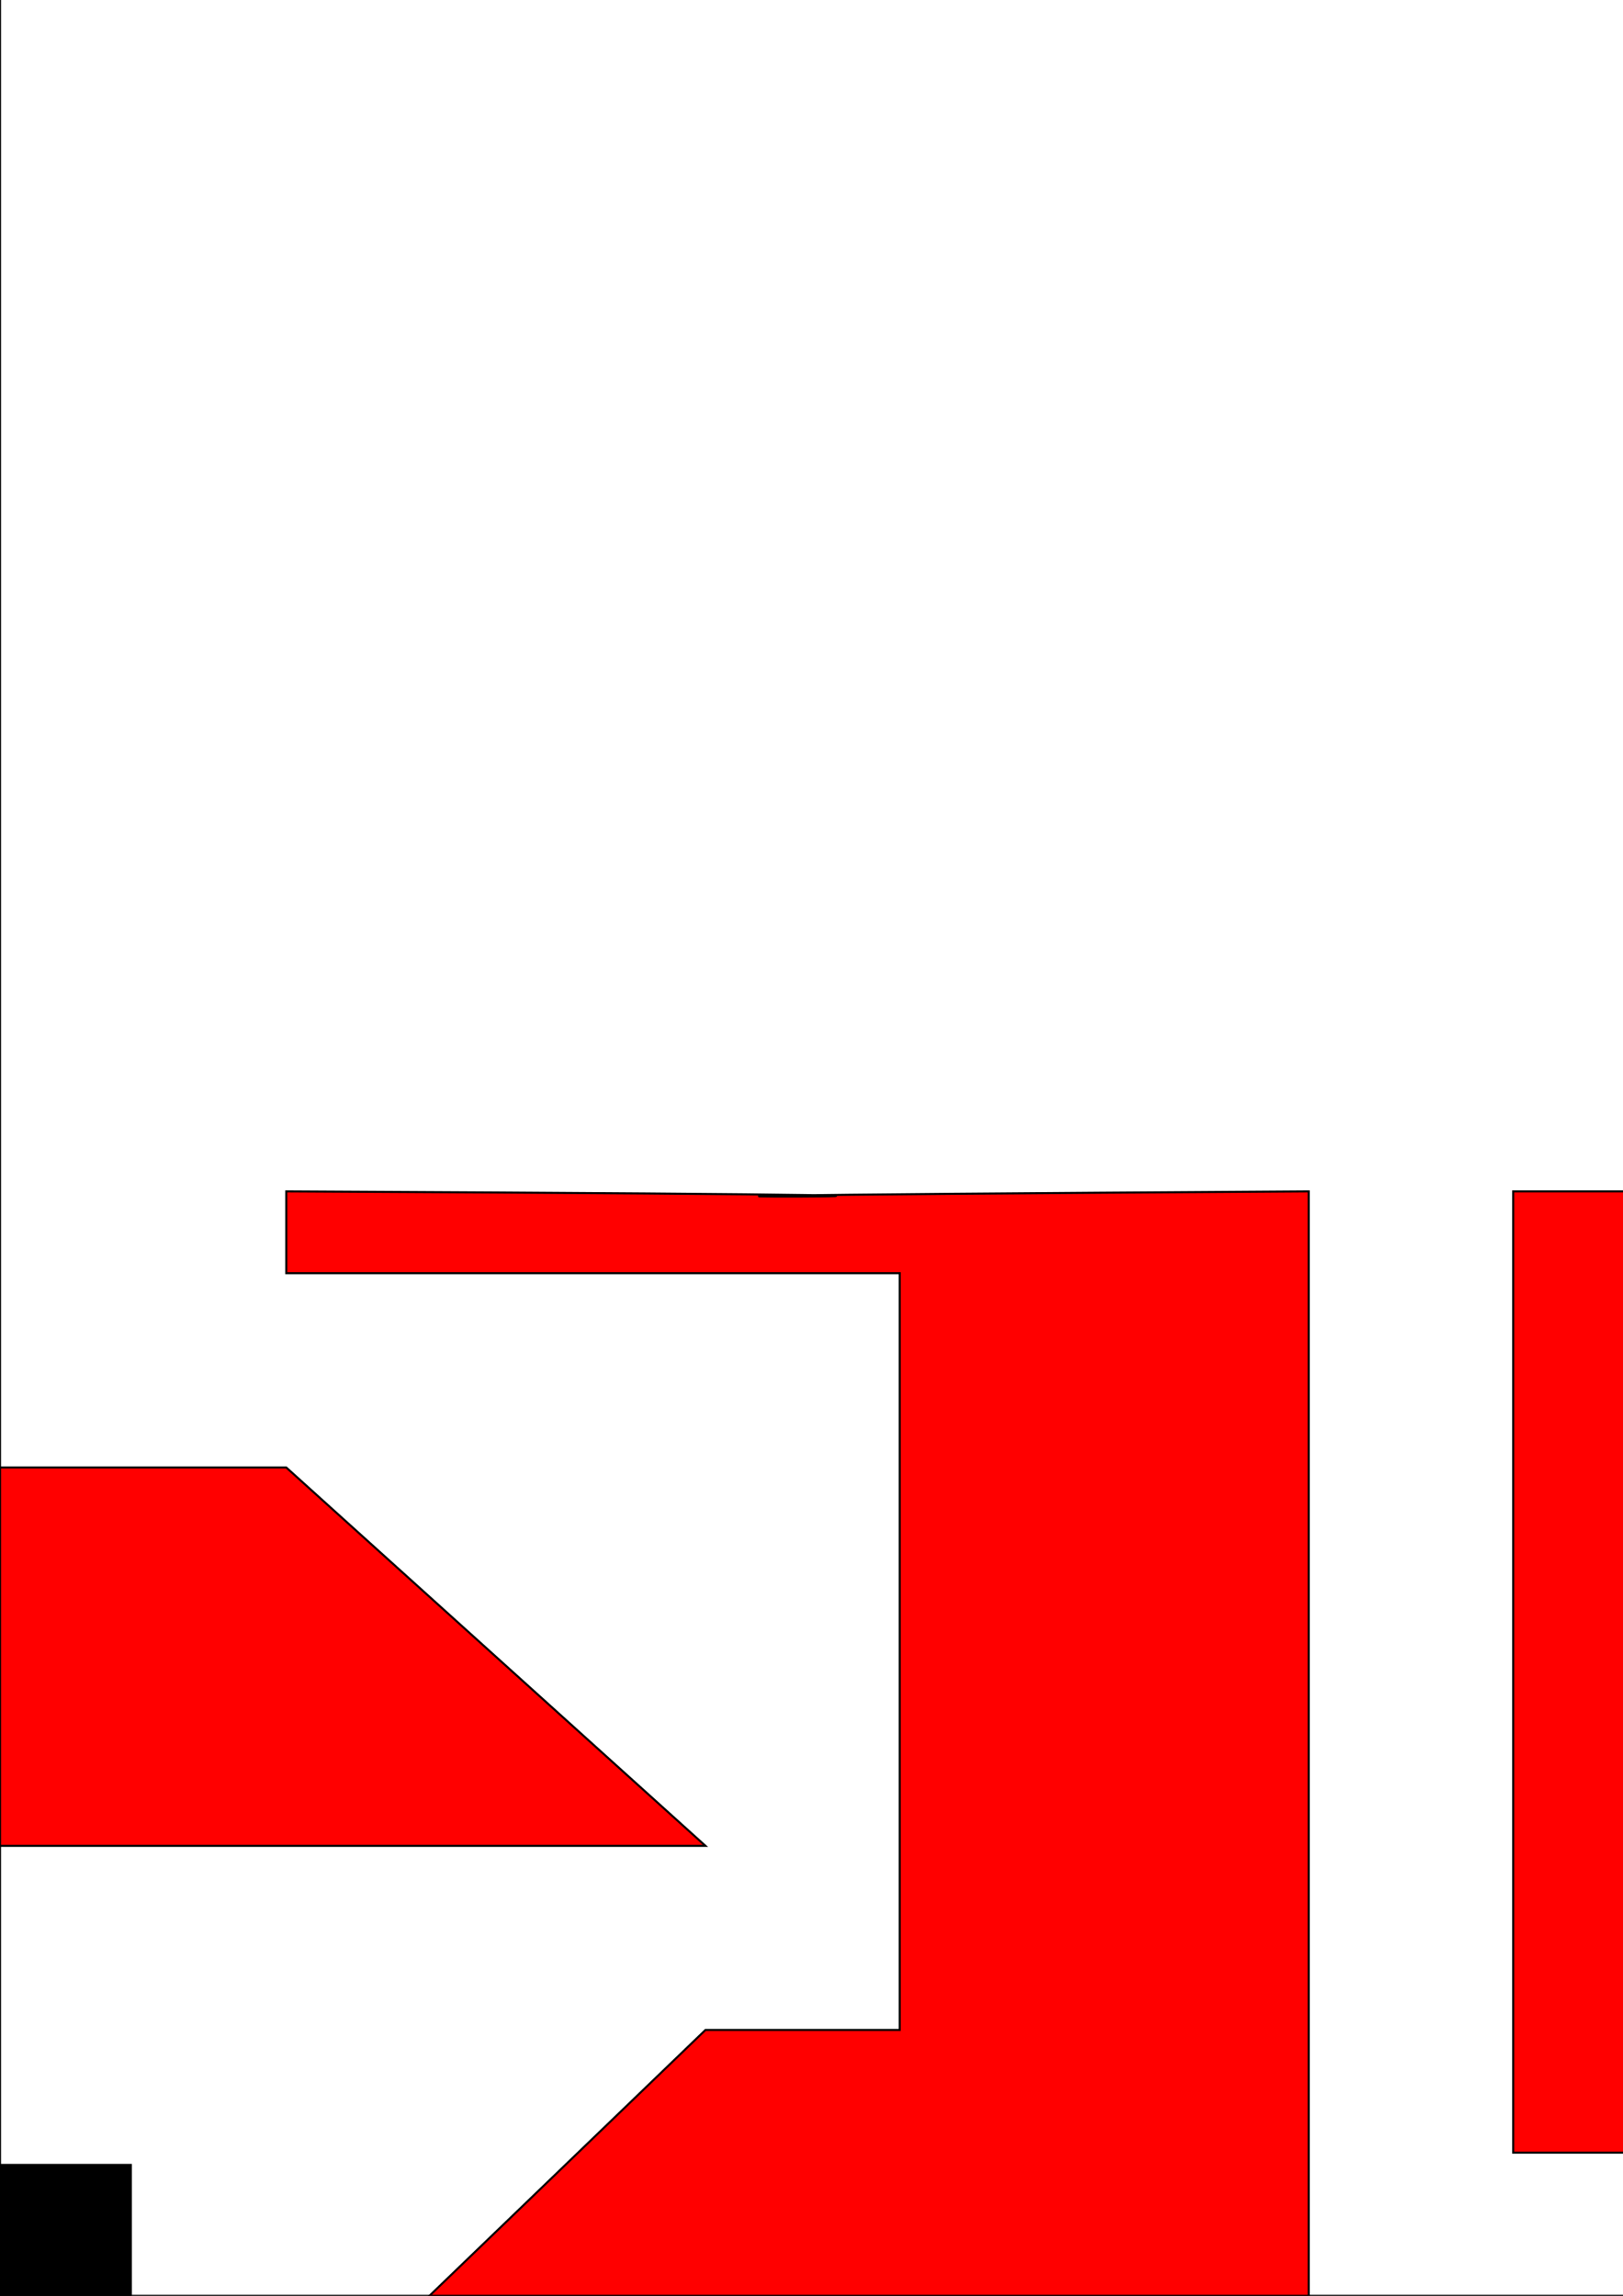 <?xml version="1.0" encoding="UTF-8" standalone="no"?>
<svg
   xmlns:dc="http://purl.org/dc/elements/1.1/"
   xmlns:cc="http://creativecommons.org/ns#"
   xmlns:rdf="http://www.w3.org/1999/02/22-rdf-syntax-ns#"
   xmlns:svg="http://www.w3.org/2000/svg"
   xmlns="http://www.w3.org/2000/svg"
   xmlns:sodipodi="http://sodipodi.sourceforge.net/DTD/sodipodi-0.dtd"
   xmlns:inkscape="http://www.inkscape.org/namespaces/inkscape"
   id="svg8"
   version="1.1"
   viewBox="0 0 210 297"
   height="297mm"
   width="210mm"
   sodipodi:docname="level.svg"
   inkscape:version="0.92.4 5da689c313, 2019-01-14">
  <sodipodi:namedview
     pagecolor="#ffffff"
     bordercolor="#666666"
     borderopacity="1"
     objecttolerance="10"
     gridtolerance="10"
     guidetolerance="10"
     inkscape:pageopacity="0"
     inkscape:pageshadow="2"
     inkscape:window-width="1920"
     inkscape:window-height="1016"
     id="namedview66"
     showgrid="false"
     inkscape:zoom="1.0393815"
     inkscape:cx="665.87552"
     inkscape:cy="324.02205"
     inkscape:window-x="0"
     inkscape:window-y="0"
     inkscape:window-maximized="1"
     inkscape:current-layer="svg8" />
  <defs
     id="defs2" />
  <g
     id="layer1">
    <path
       id="path14"
       d="M -132.292,429.292 0,297 529.166,297 V -232.166 L 0,-232.166 V 297 l -132.292,132.292 v -793.749 l 793.749,-1.1e-4 v 793.749 z"
       style="fill:#ff0000;stroke:#000000;stroke-width:0.265px;stroke-linecap:butt;stroke-linejoin:miter;stroke-opacity:1"
       inkscape:connector-curvature="0"
       sodipodi:nodetypes="ccccccccccc" />
    <path
       id="path16"
       d="m 0,297 h 16.933 l 0,-16.933 H 0 Z"
       style="fill:#000000;stroke:#000000;stroke-width:0.265px;stroke-linecap:butt;stroke-linejoin:miter;stroke-opacity:1"
       inkscape:connector-curvature="0"
       sodipodi:nodetypes="ccccc" />
    <path
       id="path22"
       d="m 55.562,297 35.719,-34.396 H 116.417 V 164.708 H 37.042 v -10.583 c 165.386,0.791 -33.087,0.991 132.292,0 V 297 Z"
       style="fill:#ff0000;stroke:#000000;stroke-width:0.265px;stroke-linecap:butt;stroke-linejoin:miter;stroke-opacity:1"
       inkscape:connector-curvature="0"
       sodipodi:nodetypes="ccccccccc" />
    <path
       id="path24"
       d="m 0,238.792 h 91.281 l -54.24,-48.948 H 1.8933671e-5 Z"
       style="fill:#ff0000;stroke:#000000;stroke-width:0.265px;stroke-linecap:butt;stroke-linejoin:miter;stroke-opacity:1"
       inkscape:connector-curvature="0"
       sodipodi:nodetypes="ccccc" />
  </g>
  <path
     style="fill:#ff0000;stroke:#000000;stroke-width:0.265px;stroke-linecap:butt;stroke-linejoin:miter;stroke-opacity:1"
     d="m 195.792,154.125 v 124.354 h 18.521 v -26.458 h 18.521 v -14.552 l -18.521,0 v -64.823 l 63.5,-0.379 v 65.202 h -18.521 v 14.552 h 18.521 v 26.458 h 18.521 V 154.125 Z"
     id="path72"
     inkscape:connector-curvature="0"
     sodipodi:nodetypes="ccccccccccccccccc" />
  <path
     style="fill:none;stroke:#000000;stroke-width:0.265px;stroke-linecap:butt;stroke-linejoin:miter;stroke-opacity:1"
     d="m 232.833,278.479 v -7.938 h 26.458 v 7.938 z"
     id="path74"
     inkscape:connector-curvature="0"
     sodipodi:nodetypes="ccccc" />
  <path
     style="fill:none;stroke:#000000;stroke-width:0.265px;stroke-linecap:butt;stroke-linejoin:miter;stroke-opacity:1"
     d="m 232.833,211.01 v 7.938 l 26.458,0 v -7.938 z"
     id="path76"
     inkscape:connector-curvature="0"
     sodipodi:nodetypes="ccccc" />
</svg>
